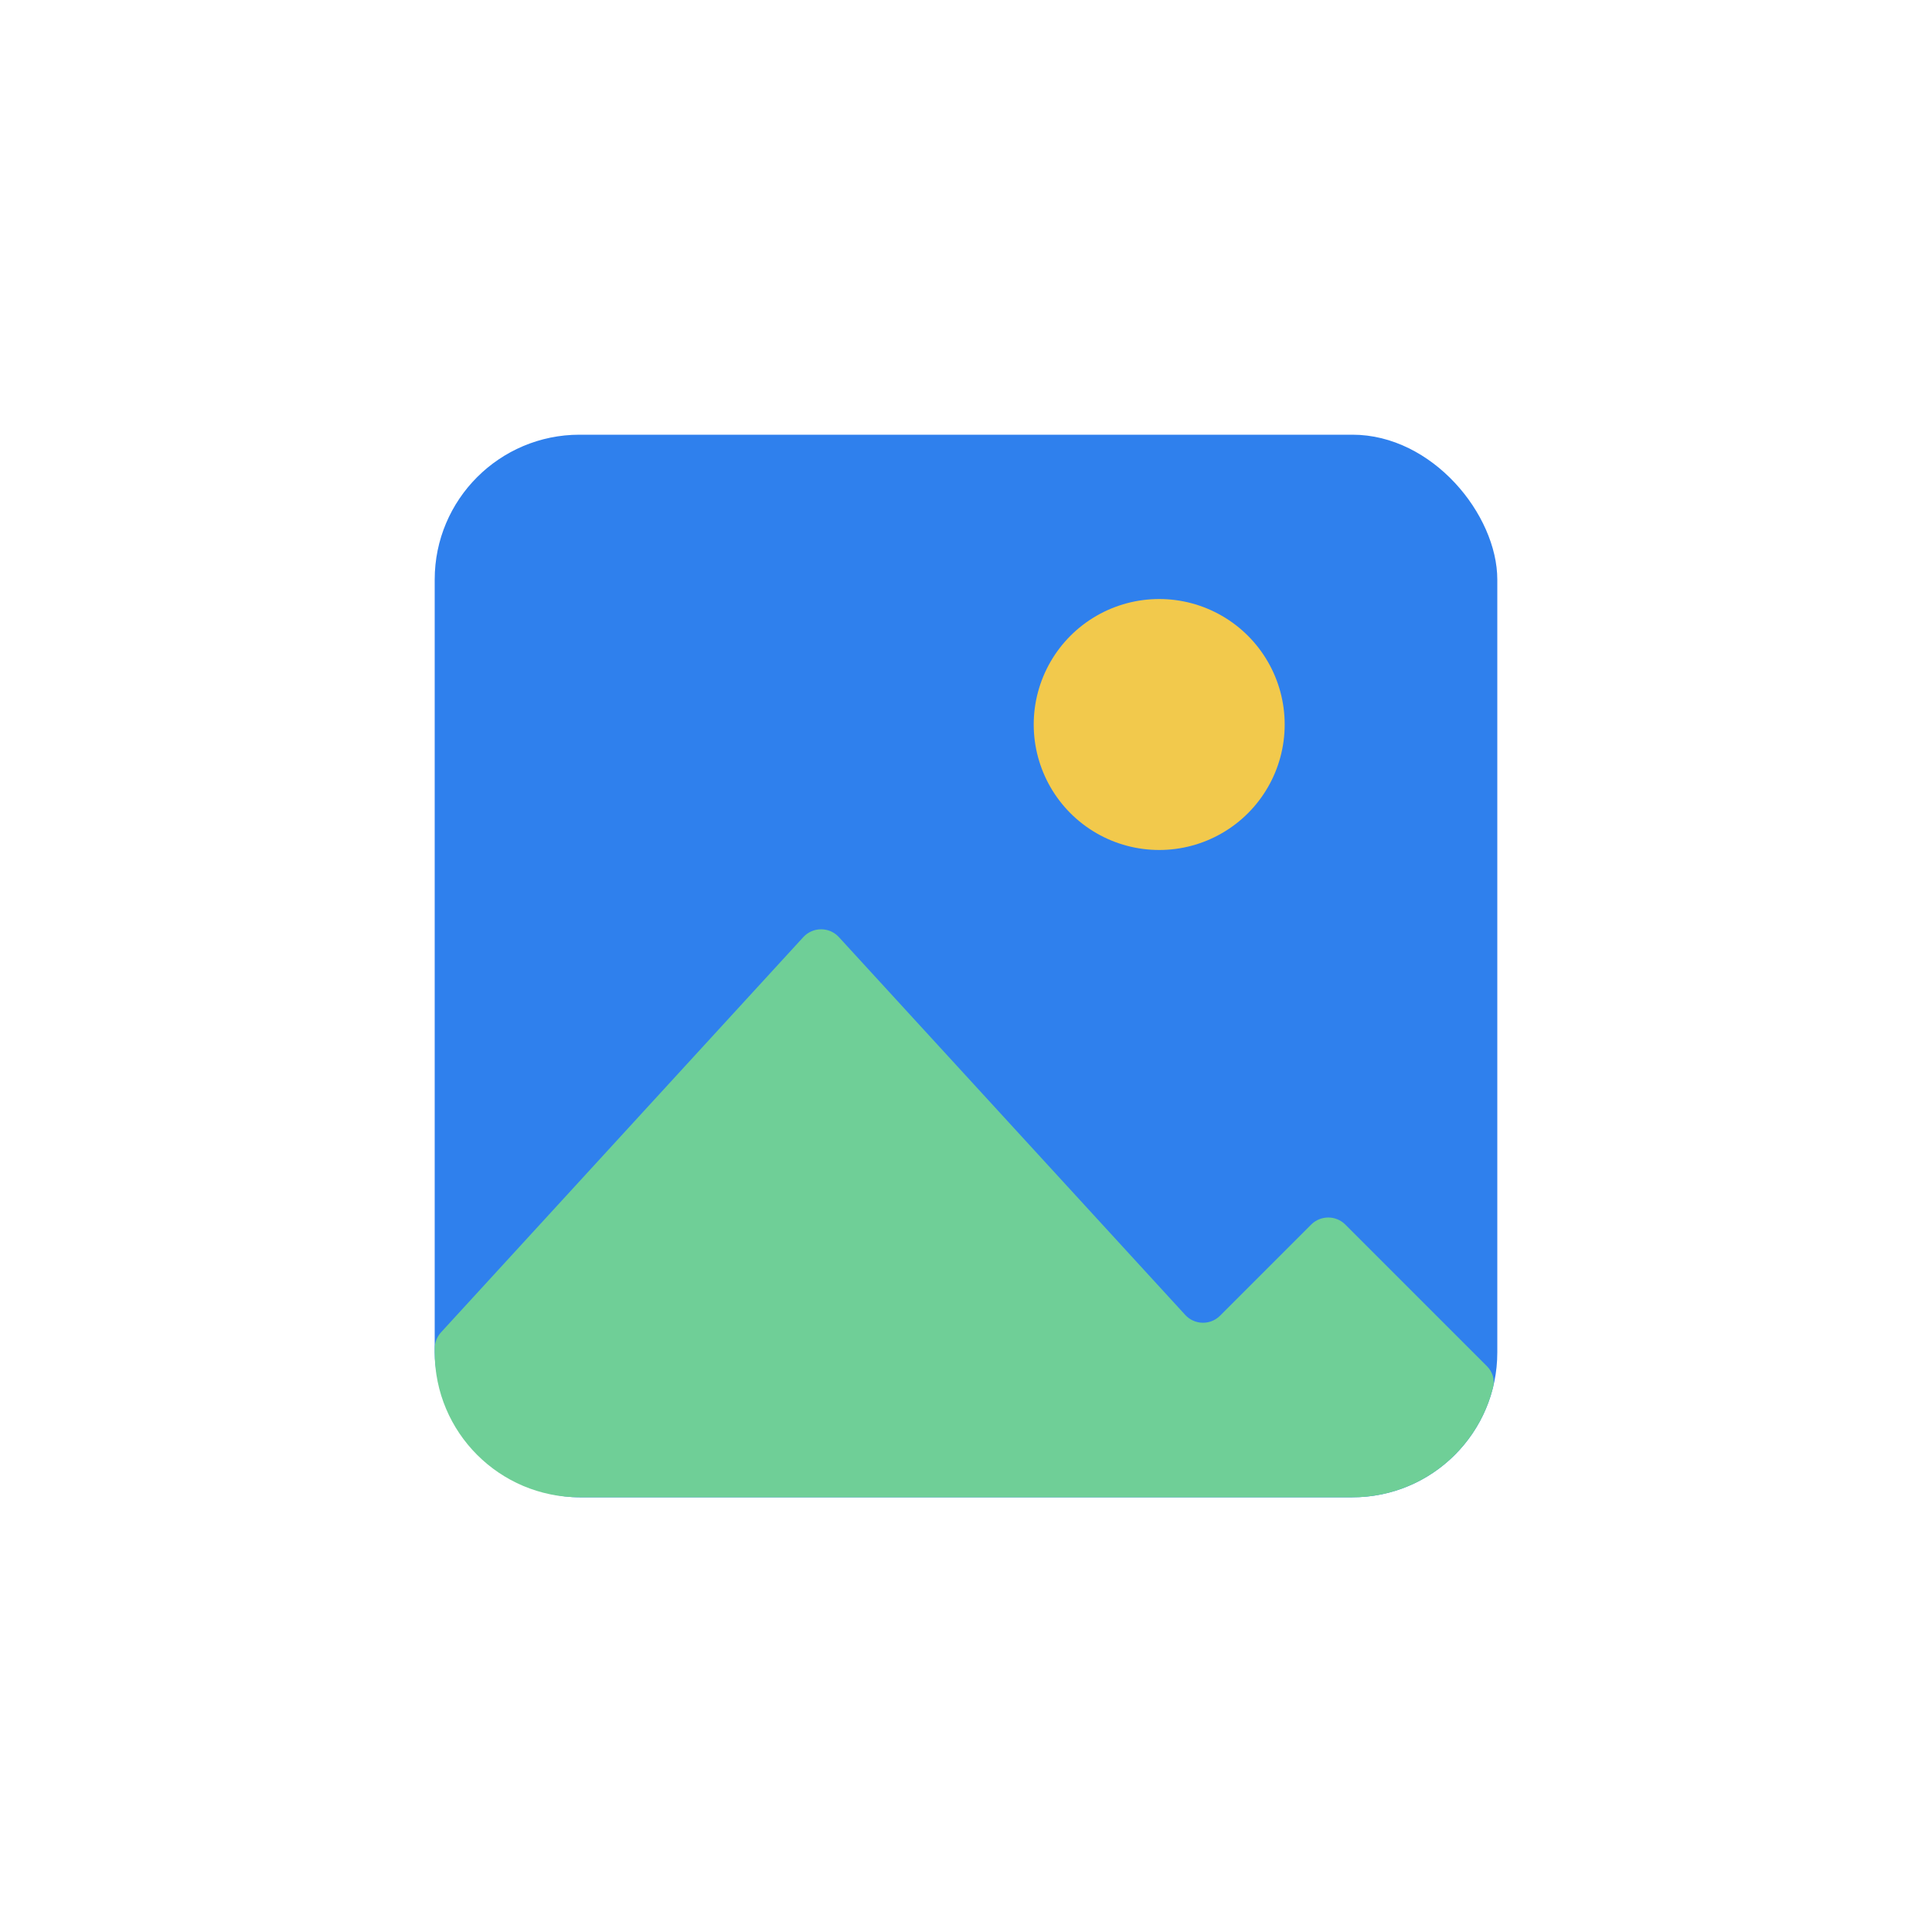 <svg class="tool-svg" width="40" height="40" viewBox="0 0 80 80" fill="none"
                            xmlns="http://www.w3.org/2000/svg">
                            <rect x="18" y="18" width="44" height="44" rx="6" fill="#2F80ED" />
                            <path fill-rule="evenodd" clip-rule="evenodd"
                                d="M24 62L43 62L56 62C58.822 62 61.189 60.051 61.829 57.426C61.905 57.116 61.795 56.795 61.57 56.57L55.707 50.707C55.317 50.317 54.683 50.317 54.293 50.707L50.521 54.479C50.119 54.882 49.462 54.867 49.077 54.447L34.737 38.804C34.341 38.372 33.659 38.372 33.263 38.804L18.263 55.168C18.094 55.352 18 55.593 18 55.844V56C18 59.314 20.686 62 24 62Z"
                                fill="#6FCF97" />
                            <path
                                d="M45.402 25.5C47.01 24.572 48.99 24.572 50.598 25.5C52.206 26.428 53.196 28.144 53.196 30C53.196 31.856 52.206 33.572 50.598 34.5C48.99 35.428 47.01 35.428 45.402 34.5C43.794 33.572 42.804 31.856 42.804 30C42.804 28.144 43.794 26.428 45.402 25.5Z"
                                fill="#F2C94C" />
                        </svg>